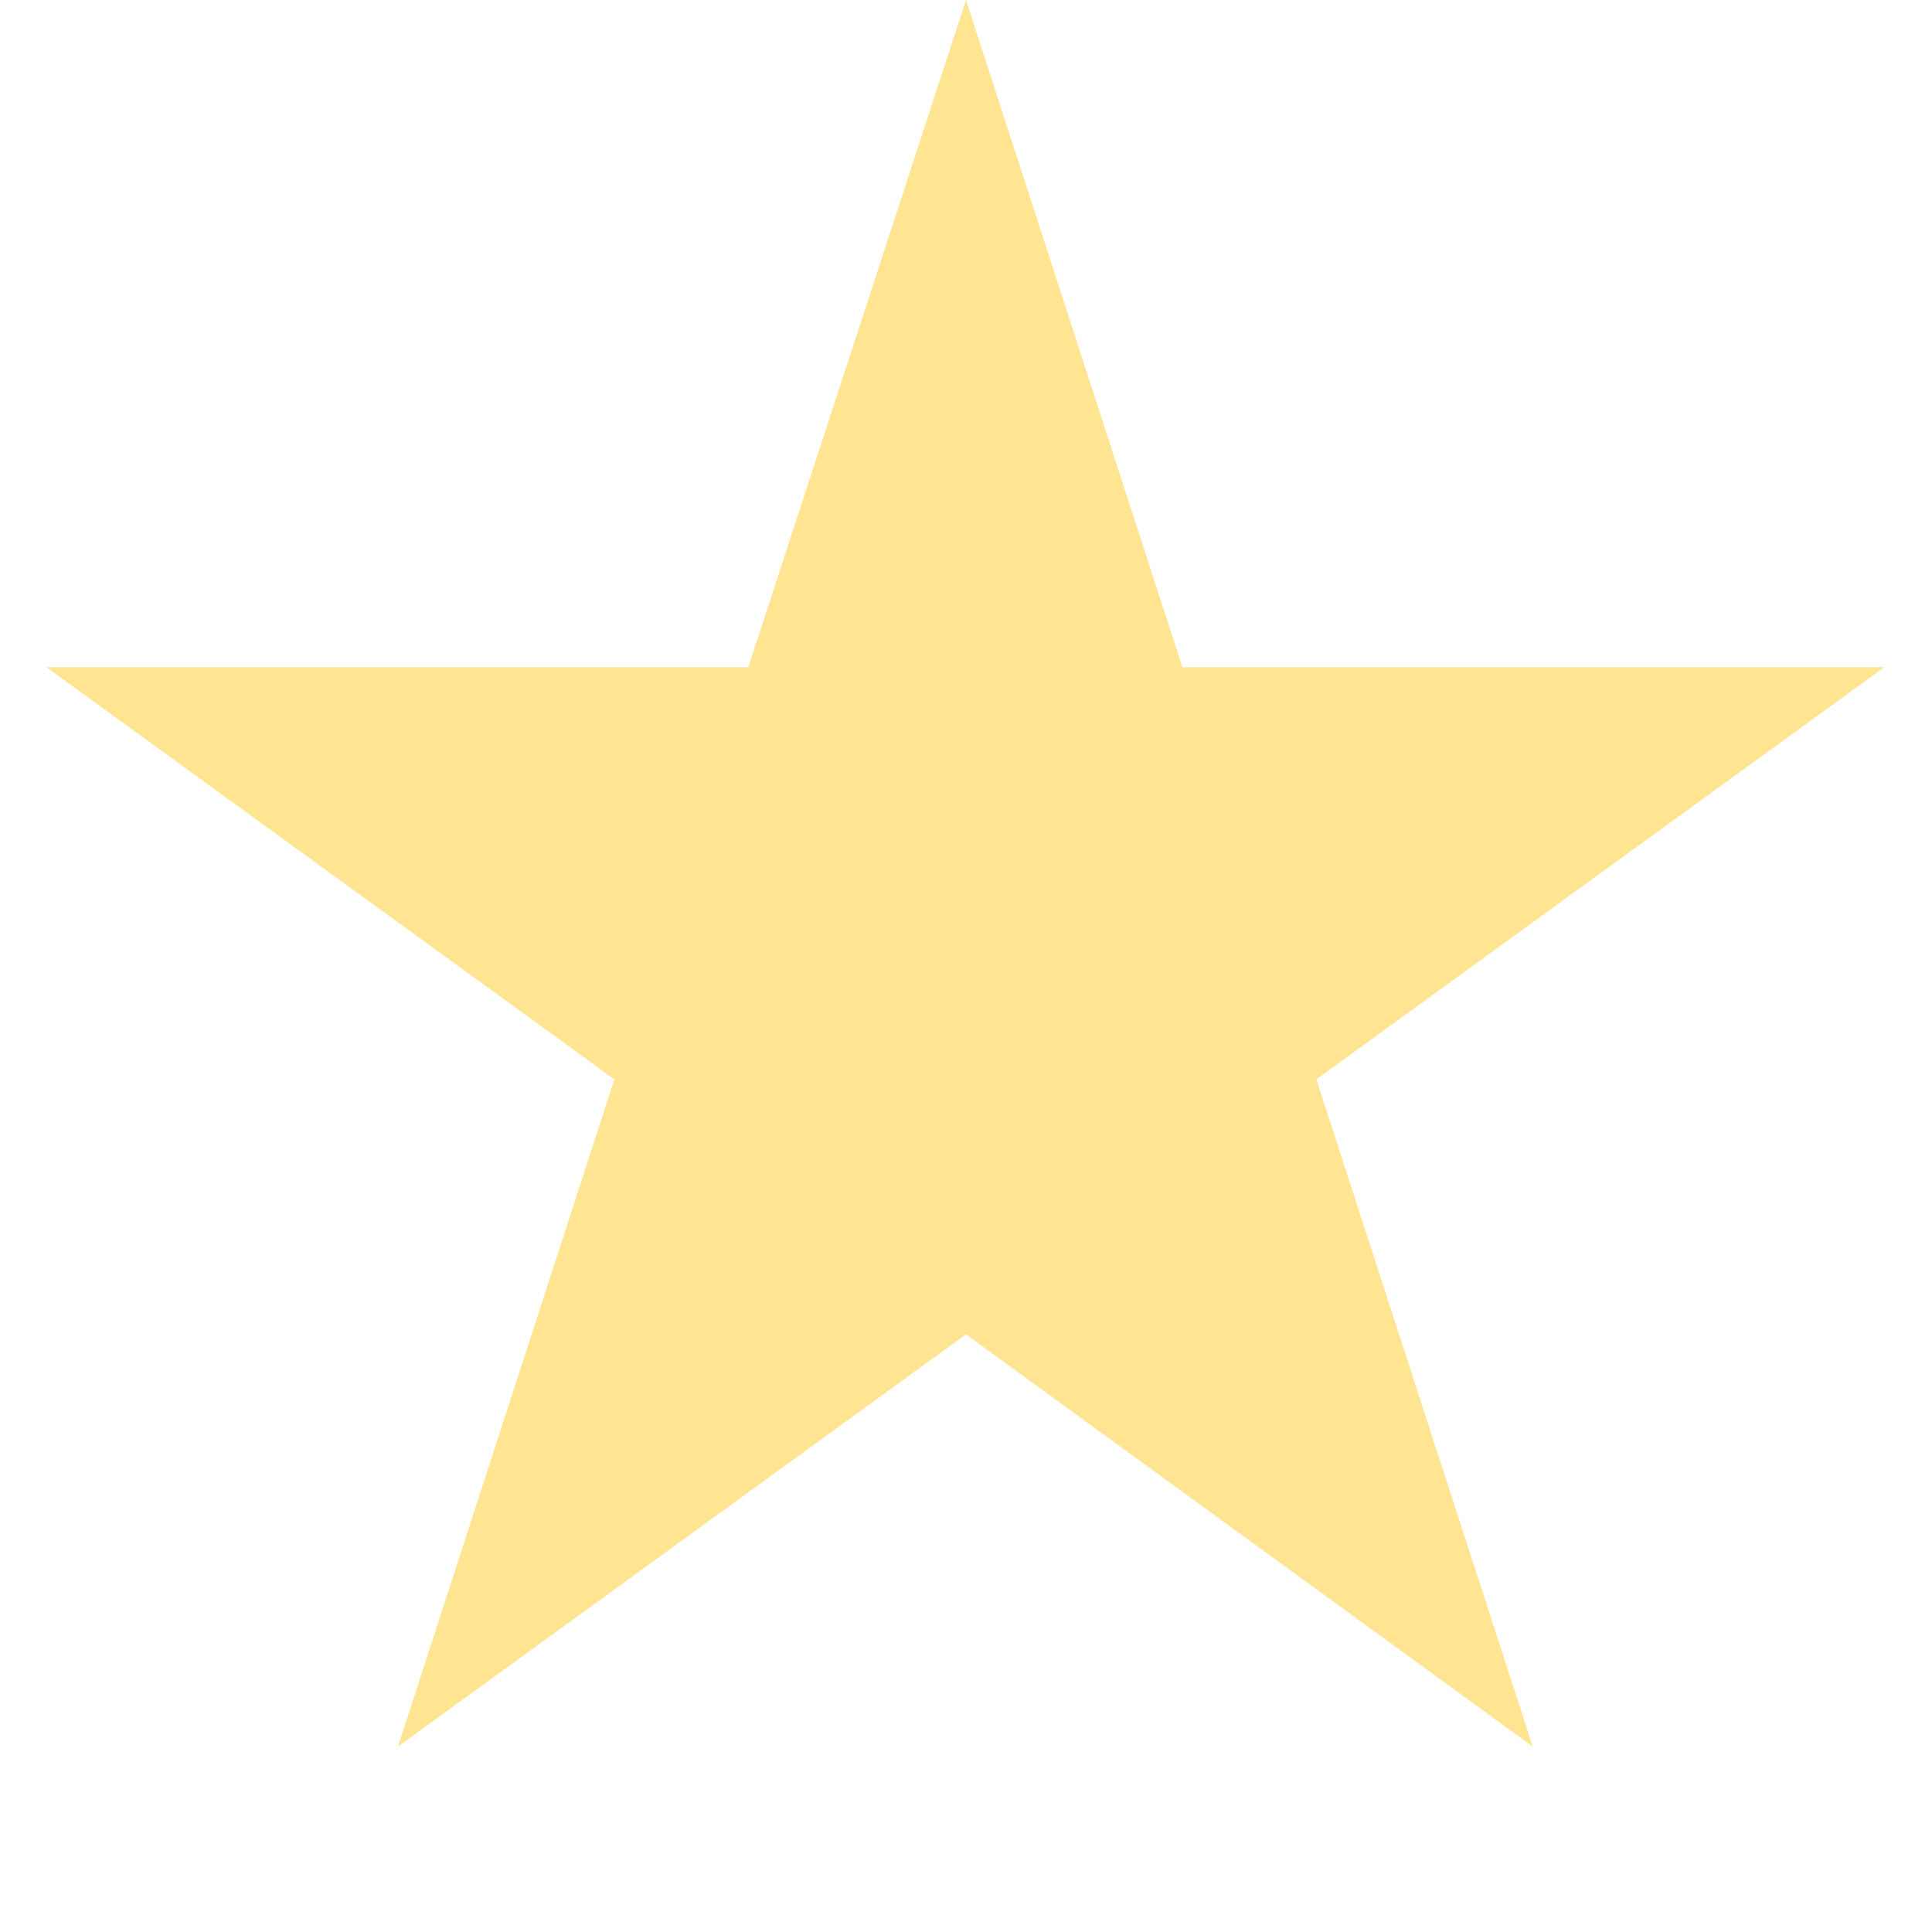 <svg width="15" height="15" viewBox="0 0 15 15" fill="none" xmlns="http://www.w3.org/2000/svg" xmlns:xlink="http://www.w3.org/1999/xlink">
	<desc>
			Created with Pixso.
	</desc>
	<defs/>
	<rect id="Star 2" rx="0" width="14" height="14" transform="translate(0.5 0.5)" fill="#FFB901" fill-opacity="0"/>
	<path id="Star 2" d="M7.5 0L5.81 5.18L0.36 5.18L4.77 8.38L3.09 13.56L7.5 10.36L11.9 13.56L10.22 8.38L14.63 5.18L9.18 5.18L7.5 0Z" fill="#FFE492" fill-opacity="1" fill-rule="nonzero"/>
</svg>
